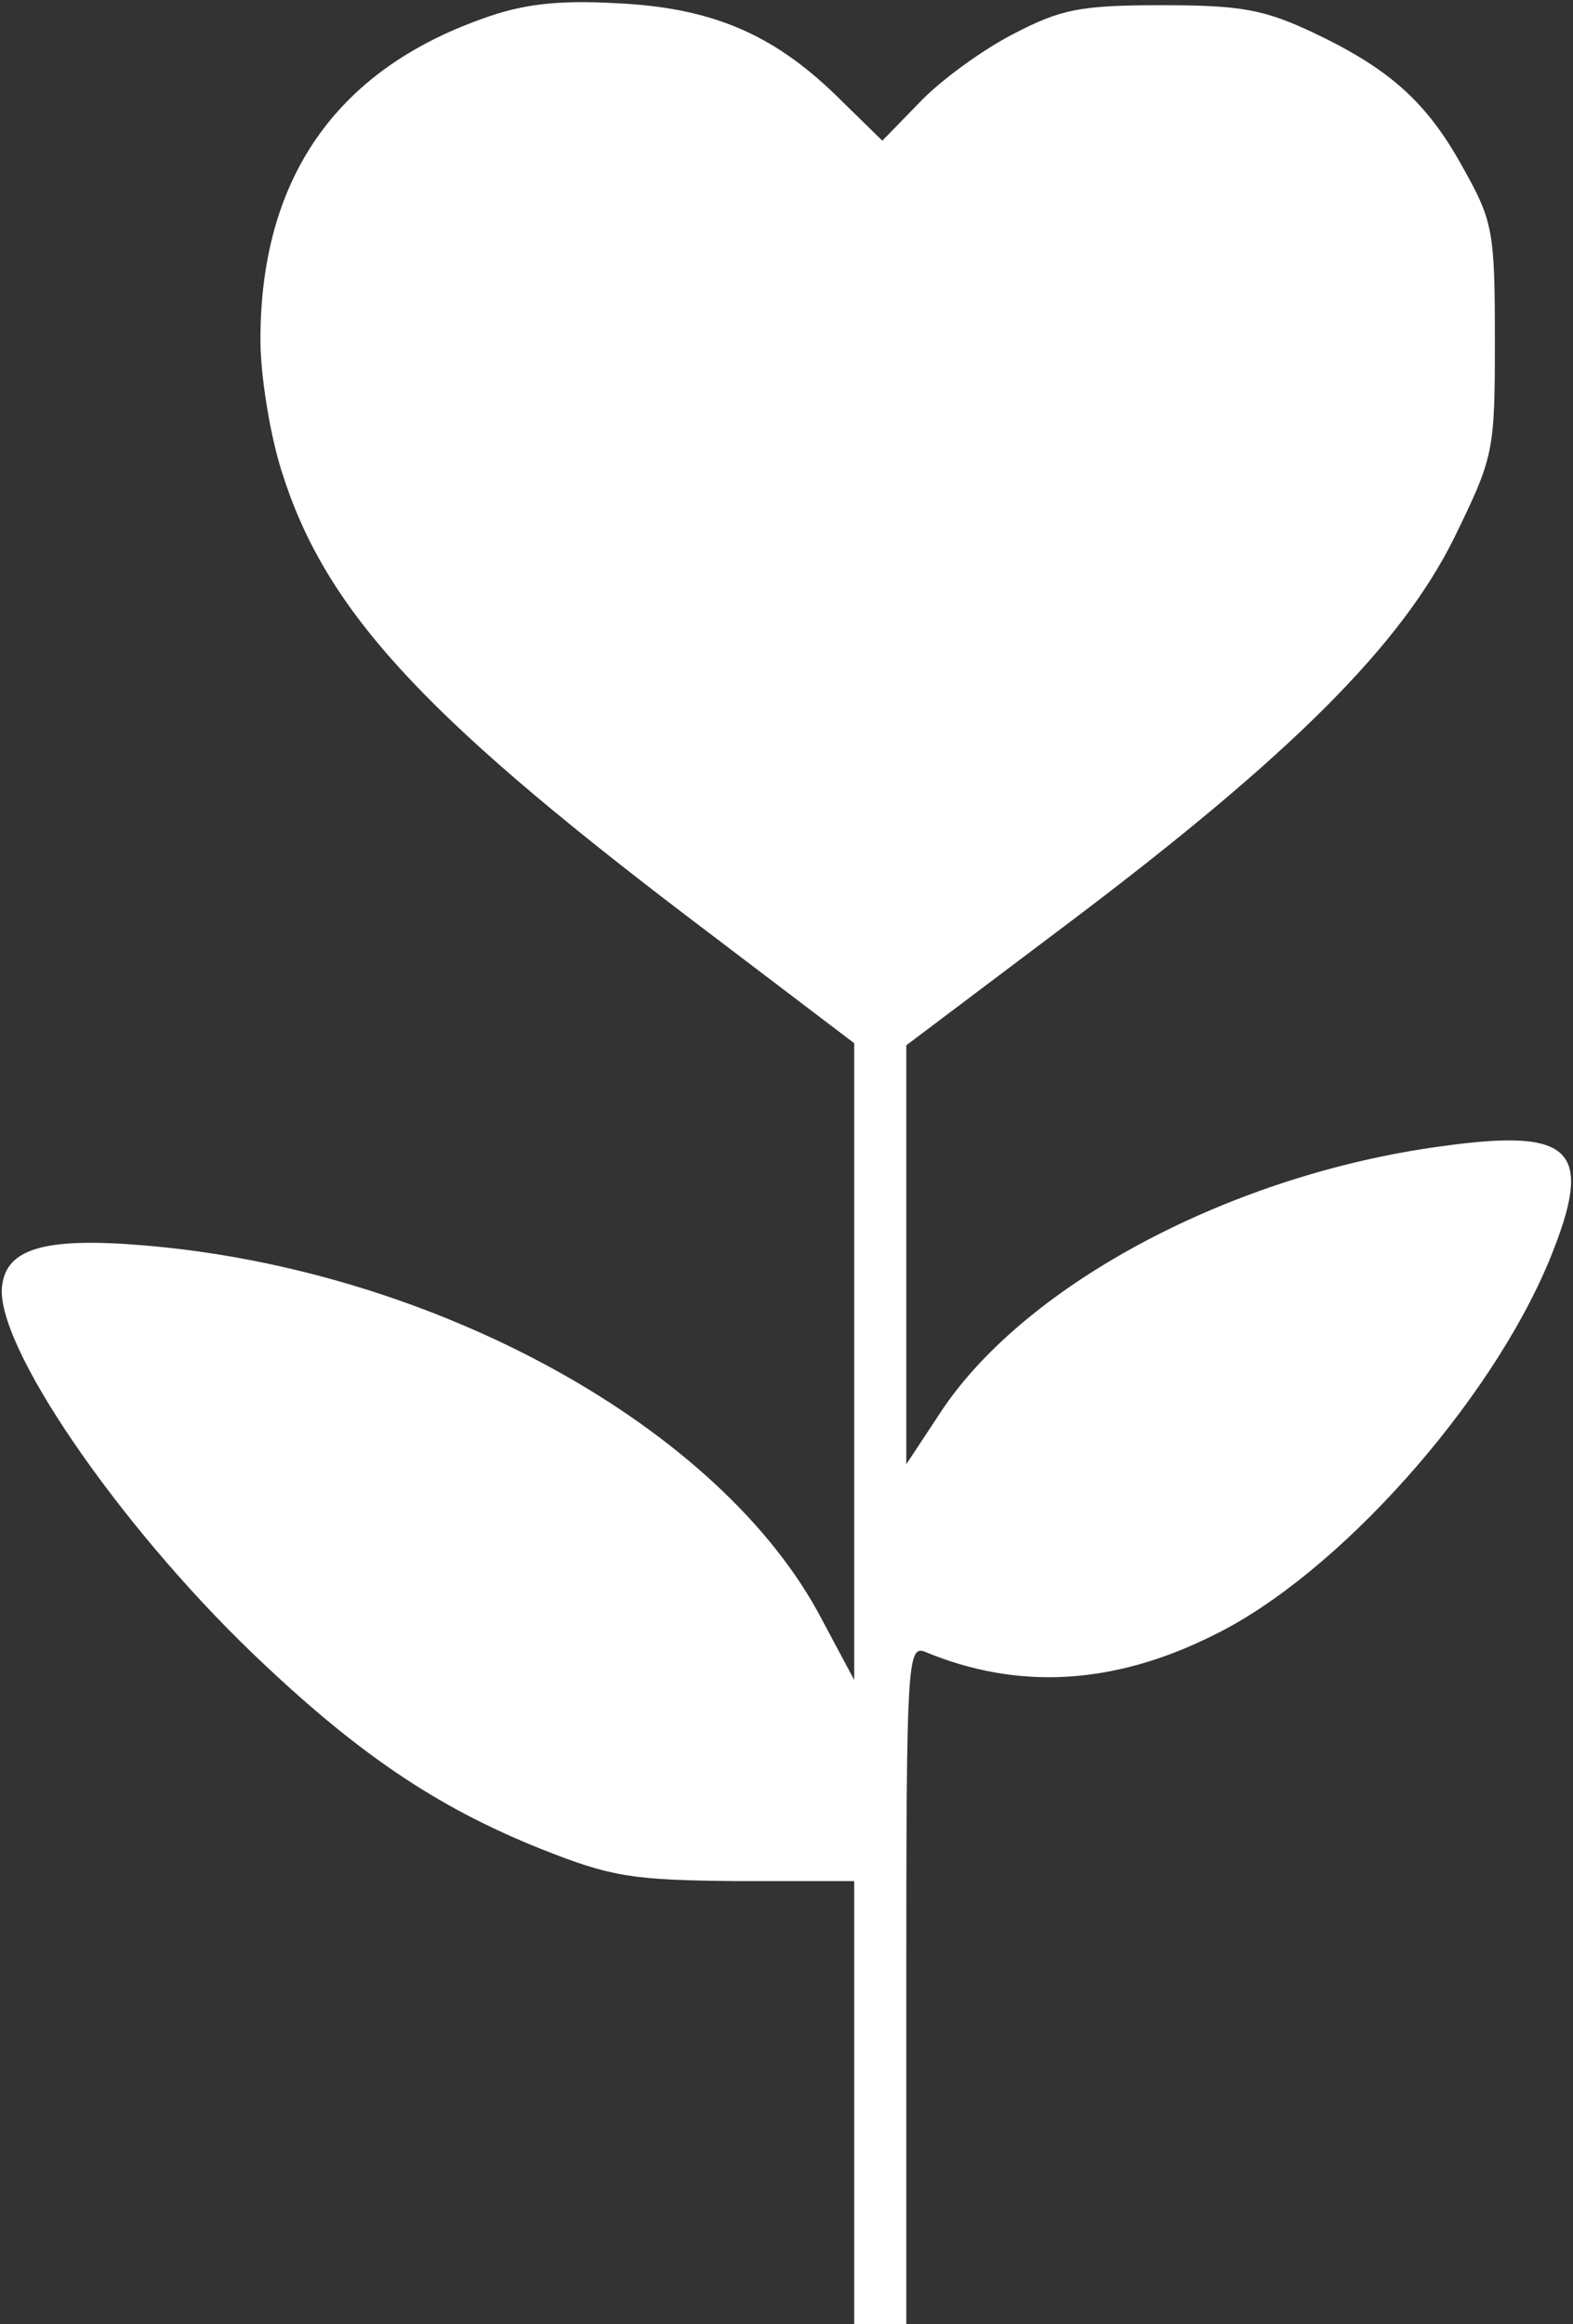 <?xml version="1.0" standalone="no"?>
<!DOCTYPE svg PUBLIC "-//W3C//DTD SVG 20010904//EN"
 "http://www.w3.org/TR/2001/REC-SVG-20010904/DTD/svg10.dtd">
<svg version="1.0" xmlns="http://www.w3.org/2000/svg"
 width="151pt" height="223pt" viewBox="0 0 151 223"
 preserveAspectRatio="xMidYMid meet">
<rect x="0" y="0" width="151" height="223" fill="#333333" stroke="none"/>
<g transform="translate(0,223) scale(0.1,-0.1)"
fill="#FFFFFF" stroke="none">
<path d="M463 2212 c-141 -50 -213 -154 -213 -308 0 -34 9 -90 20 -125 41
-132 132 -232 388 -427 l162 -123 0 -306 0 -305 -31 58 c-96 184 -372 336
-651 359 -95 8 -132 -3 -136 -39 -7 -56 111 -228 240 -352 100 -96 177 -148
277 -188 68 -27 87 -30 188 -31 l113 0 0 -212 0 -213 25 0 25 0 0 326 c0 307
1 326 18 319 89 -37 181 -32 277 16 119 58 265 222 322 359 44 107 24 128
-104 110 -200 -27 -396 -131 -478 -252 l-35 -53 0 201 0 201 158 119 c212 160
317 265 368 368 38 78 39 82 39 190 0 104 -2 114 -30 164 -35 64 -71 96 -145
131 -47 22 -69 26 -145 26 -79 0 -97 -4 -143 -28 -29 -15 -69 -44 -89 -65
l-36 -37 -45 44 c-61 59 -120 84 -212 88 -55 3 -89 -1 -127 -15z"/>
</g>
</svg>
